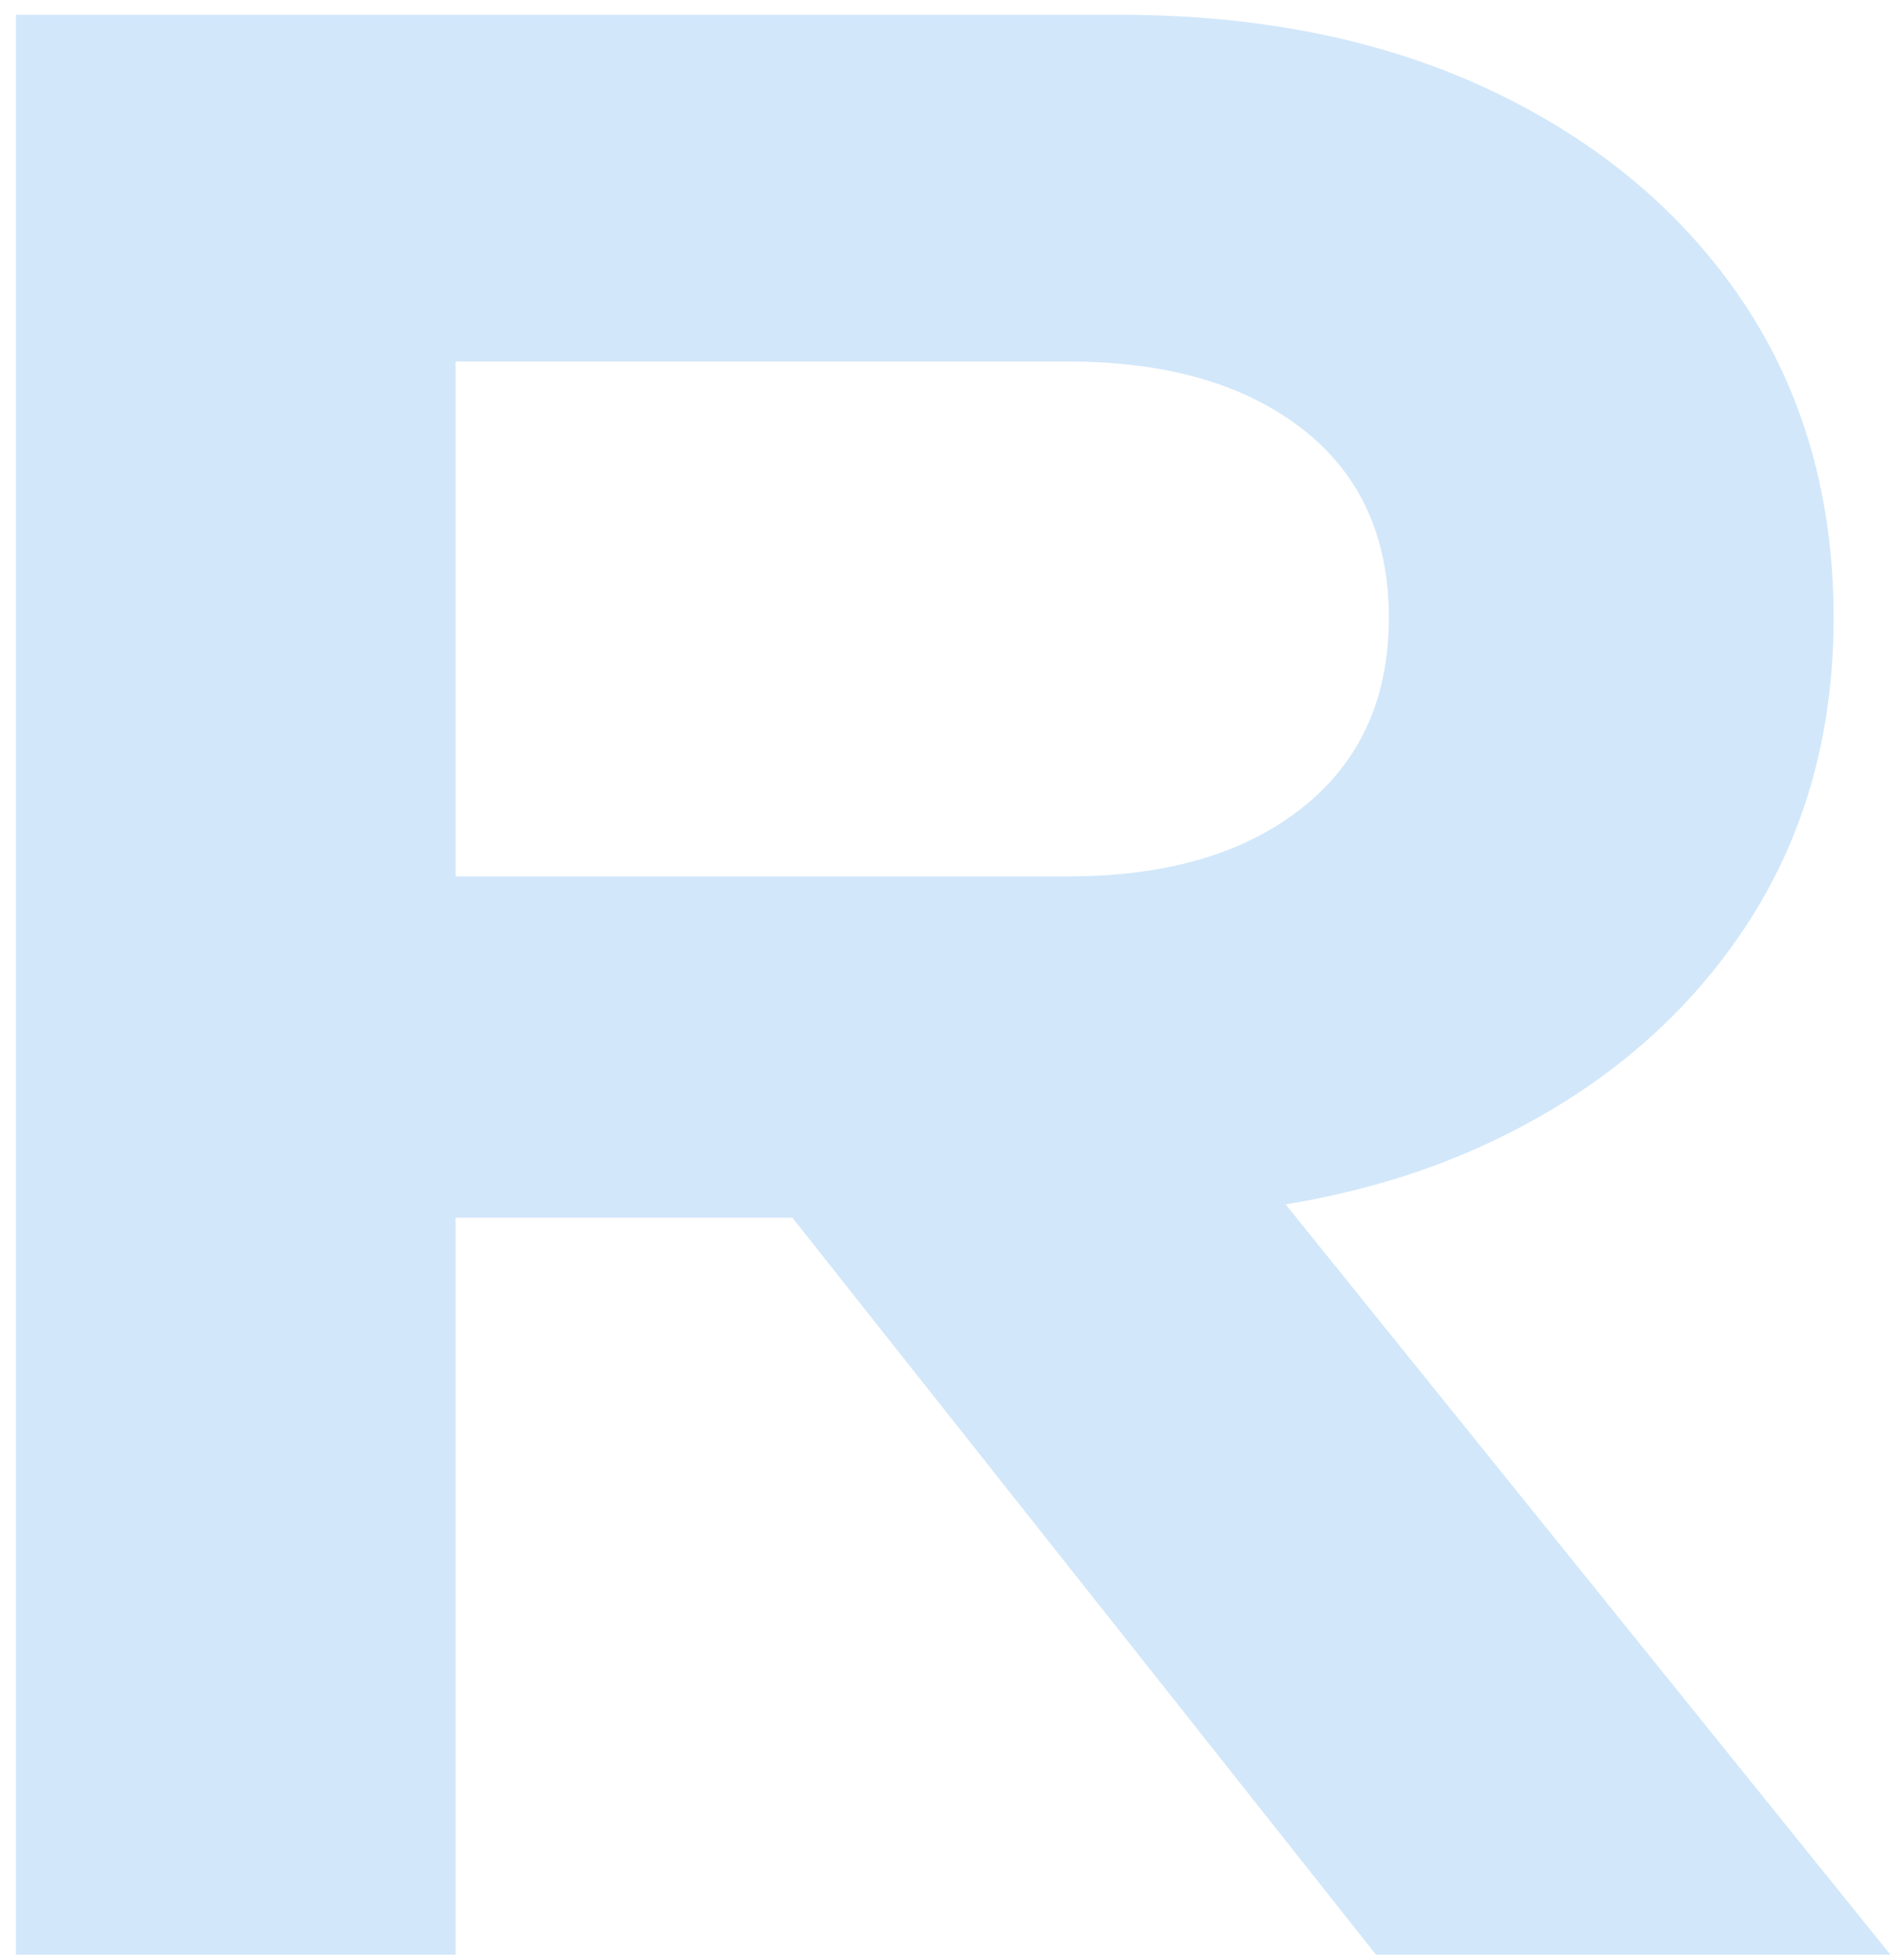 <svg width="87" height="90" viewBox="0 0 87 90" fill="none" xmlns="http://www.w3.org/2000/svg">
<g clip-path="url(#clip0_9909_7758)">
<path d="M63.206 89.75L86.836 89.75L59.056 55.3C62.486 54.73 65.656 53.78 68.546 52.4C73.456 50.07 77.296 46.84 80.066 42.72C82.836 38.6 84.226 33.81 84.226 28.35C84.226 22.89 82.836 17.98 80.066 13.86C77.296 9.74 73.456 6.52 68.546 4.18C63.636 1.85 57.936 0.68 51.446 0.68L0.736 0.68L0.736 89.75L20.926 89.75L20.926 55.91L36.396 55.91L63.206 89.75ZM20.926 40.23L20.926 16.6L49.066 16.6C53.576 16.6 57.156 17.63 59.816 19.69C62.466 21.75 63.796 24.64 63.796 28.36C63.796 32.08 62.466 34.99 59.816 37.09C57.166 39.19 53.586 40.24 49.066 40.24L20.926 40.24L20.926 40.23Z" fill="#D2E7FA"/>
</g>
<defs>
<clipPath id="clip0_9909_7758">
<rect width="86.1" height="89.07" fill="white" transform="translate(0.734 0.68)"/>
</clipPath>
</defs>
</svg>
